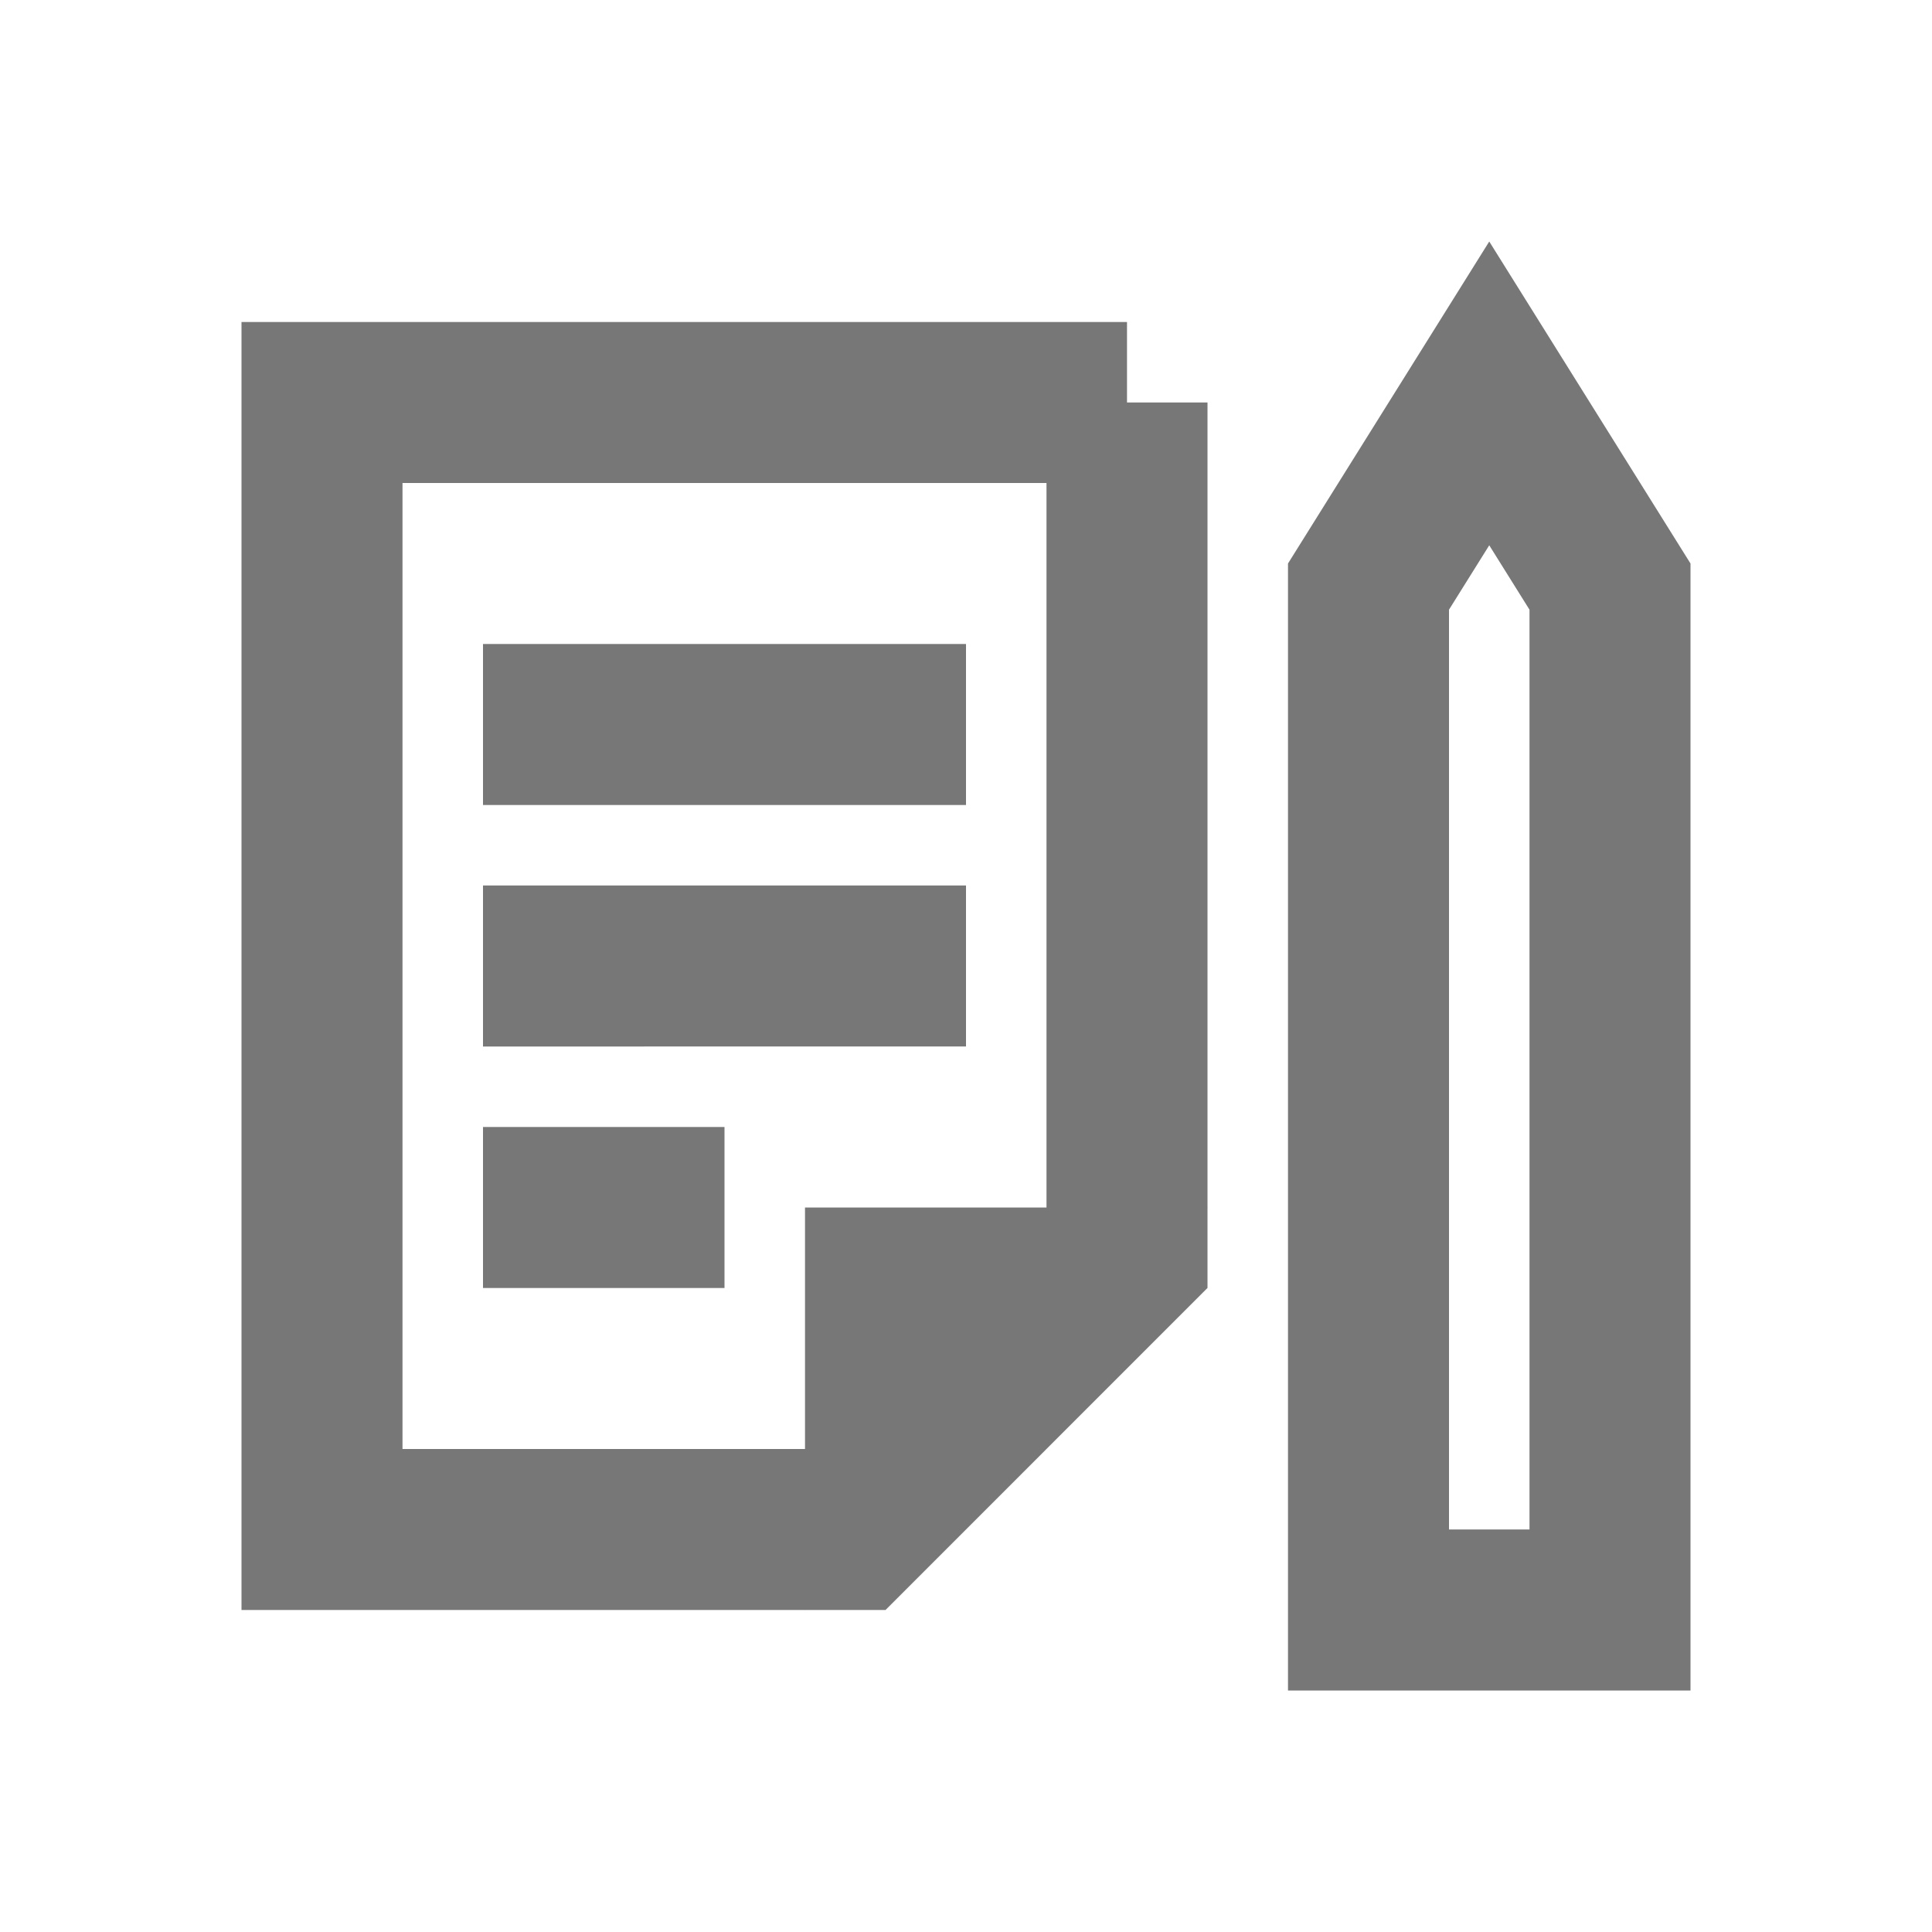 <svg width="24" height="24" viewBox="0 0 24 24" xmlns="http://www.w3.org/2000/svg">
    <g fill="none" fill-rule="evenodd">
        <path d="M14 5v10.585L10.586 19H4V5h10zM18.5 4.887l1.5 2.4V20h-3V7.287l1.5-2.4z" stroke="#777" stroke-width="2"/>
        <path fill="#777" d="M6 14h3v2H6zM10 15h5l-5 5zM6 11h6v2H6zM6 8h6v2H6z"/>
    </g>
</svg>
